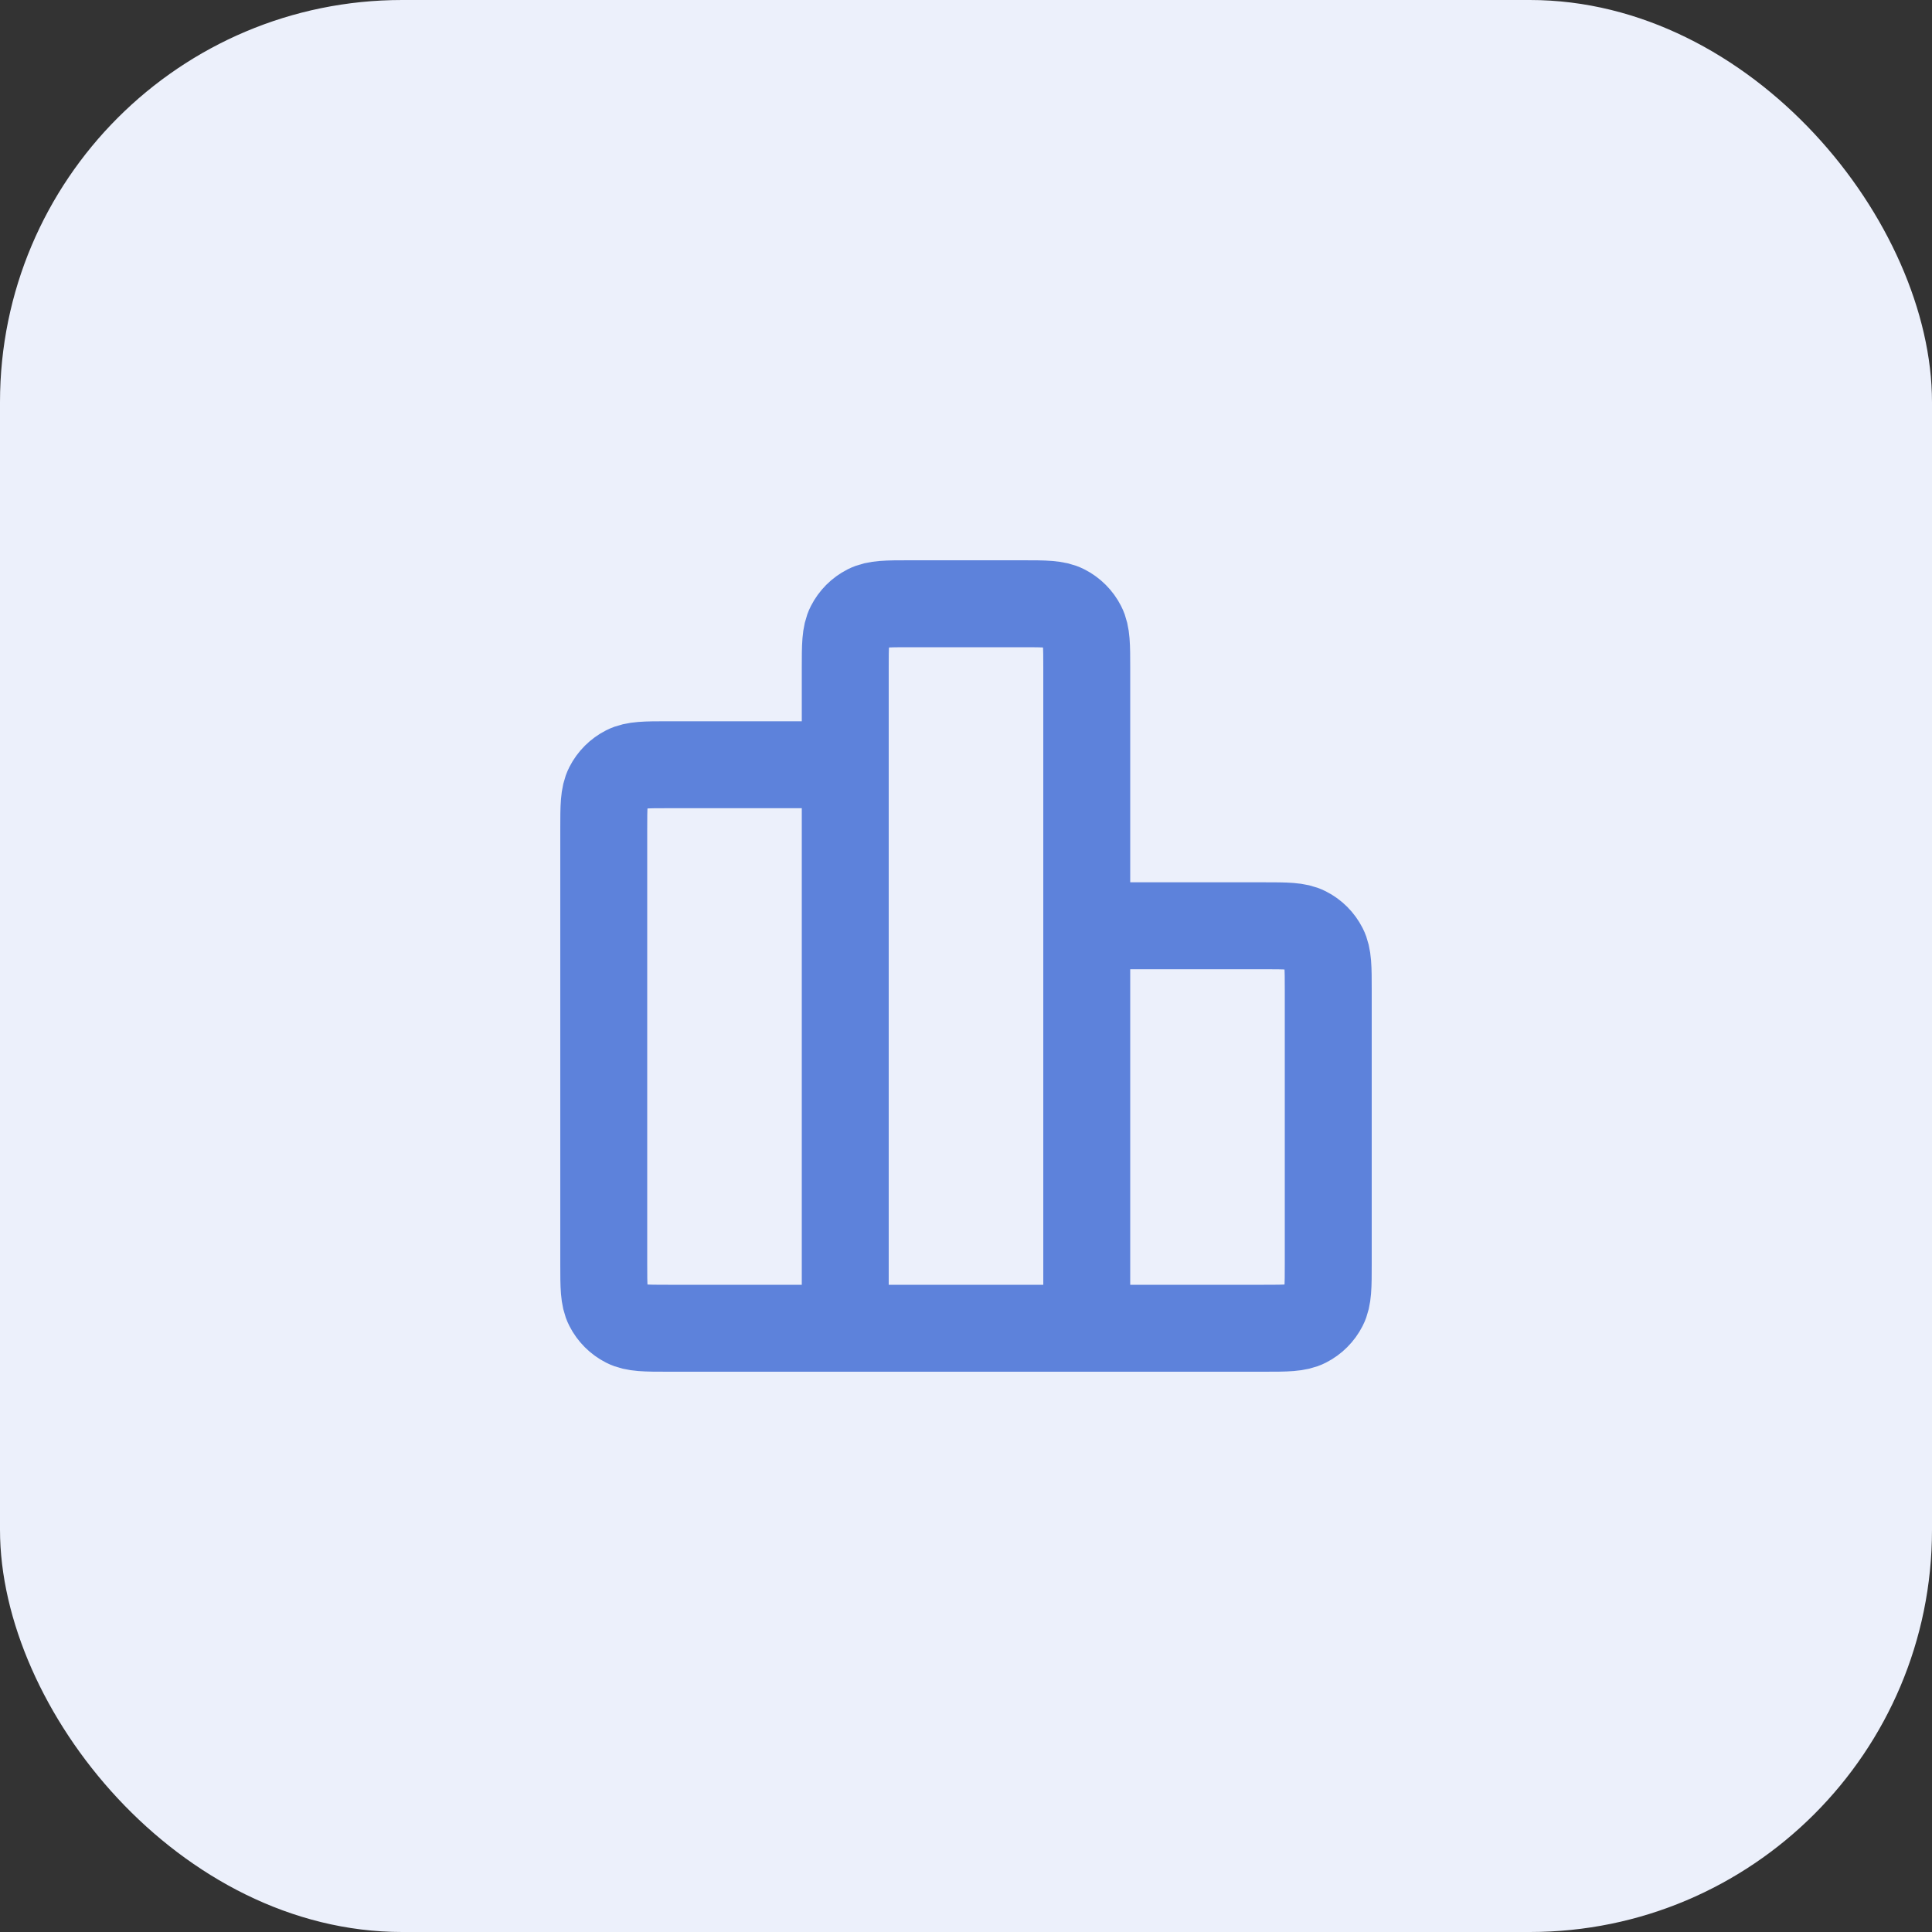 <svg width="40" height="40" viewBox="0 0 40 40" fill="none" xmlns="http://www.w3.org/2000/svg">
<rect x="0" y="0" width="40" height="40" fill="#333333" stroke="none"/>
<rect width="40" height="40" rx="8.326" fill="#ECF0FB"/>
<path d="M17.5 15.833H13.833C13.367 15.833 13.133 15.833 12.955 15.924C12.798 16.004 12.671 16.131 12.591 16.288C12.5 16.467 12.5 16.7 12.5 17.167V26.167C12.5 26.633 12.5 26.867 12.591 27.045C12.671 27.202 12.798 27.329 12.955 27.409C13.133 27.5 13.367 27.5 13.833 27.5H17.5M17.5 27.5H22.5M17.5 27.5L17.5 13.833C17.5 13.367 17.5 13.133 17.591 12.955C17.671 12.798 17.798 12.671 17.955 12.591C18.133 12.5 18.367 12.5 18.833 12.5L21.167 12.5C21.633 12.5 21.867 12.5 22.045 12.591C22.202 12.671 22.329 12.798 22.409 12.955C22.5 13.133 22.5 13.367 22.5 13.833V27.5M22.5 19.167H26.167C26.633 19.167 26.867 19.167 27.045 19.258C27.202 19.337 27.329 19.465 27.409 19.622C27.5 19.8 27.5 20.033 27.5 20.5V26.167C27.5 26.633 27.5 26.867 27.409 27.045C27.329 27.202 27.202 27.329 27.045 27.409C26.867 27.5 26.633 27.5 26.167 27.5H22.5" stroke="#5D82DB" stroke-width="1.8" stroke-linecap="round" stroke-linejoin="round"/>
</svg>
